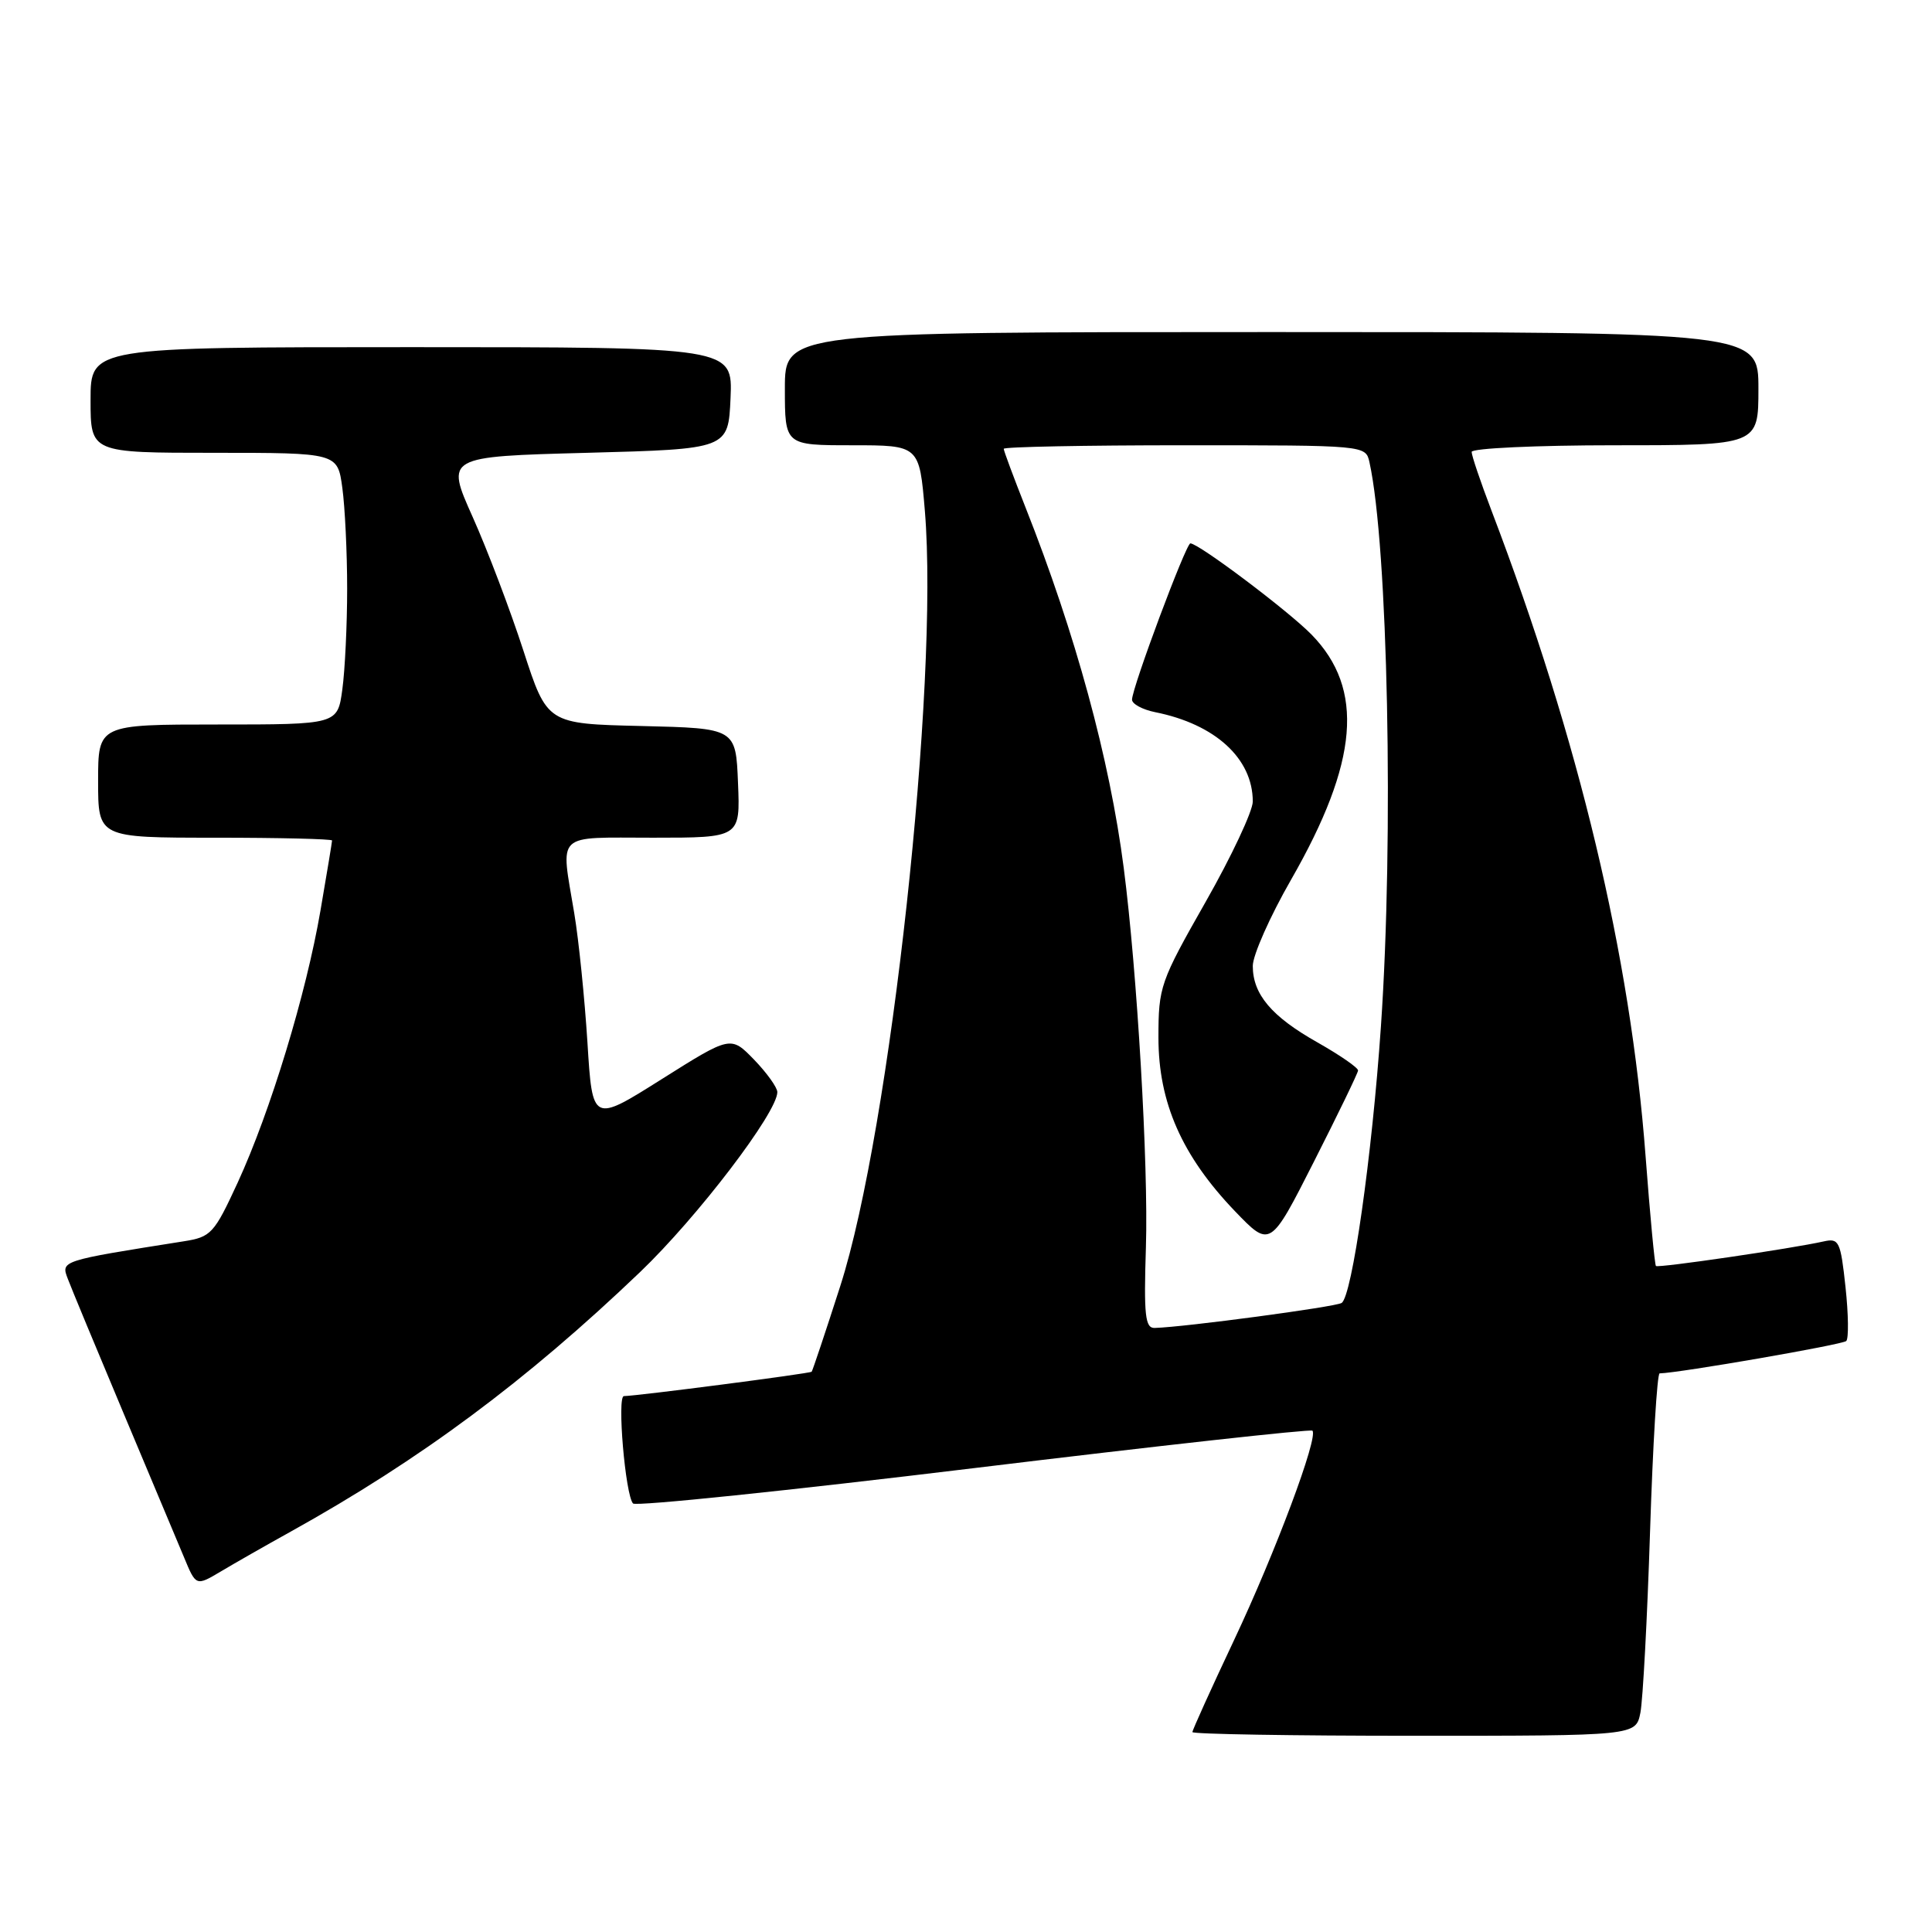 <?xml version="1.0" encoding="UTF-8" standalone="no"?>
<!DOCTYPE svg PUBLIC "-//W3C//DTD SVG 1.1//EN" "http://www.w3.org/Graphics/SVG/1.1/DTD/svg11.dtd" >
<svg xmlns="http://www.w3.org/2000/svg" xmlns:xlink="http://www.w3.org/1999/xlink" version="1.1" viewBox="0 0 256 256">
 <g >
 <path fill="currentColor"
d=" M 217.36 226.95 C 217.69 225.28 218.27 214.48 218.64 202.95 C 219.01 191.43 219.58 181.99 219.91 181.98 C 222.55 181.92 244.17 178.17 244.64 177.69 C 244.97 177.36 244.93 174.15 244.54 170.55 C 243.89 164.50 243.68 164.04 241.67 164.49 C 237.39 165.45 219.71 168.04 219.42 167.75 C 219.26 167.59 218.64 161.05 218.05 153.23 C 216.05 126.62 209.26 98.16 197.62 67.63 C 196.18 63.85 195.00 60.37 195.00 59.88 C 195.00 59.40 203.55 59.00 214.00 59.00 C 233.00 59.00 233.00 59.00 233.00 51.50 C 233.00 44.00 233.00 44.00 168.50 44.00 C 104.00 44.00 104.00 44.00 104.00 51.50 C 104.00 59.00 104.00 59.00 112.91 59.00 C 121.82 59.00 121.82 59.00 122.55 67.70 C 124.44 90.48 117.97 149.81 111.34 170.41 C 109.38 176.51 107.67 181.62 107.55 181.76 C 107.33 182.00 84.45 184.97 82.67 184.99 C 81.74 185.00 82.86 198.10 83.88 199.22 C 84.25 199.62 104.55 197.51 129.01 194.54 C 153.47 191.57 173.67 189.34 173.90 189.57 C 174.73 190.39 168.99 205.73 163.52 217.32 C 160.48 223.76 158.00 229.25 158.00 229.51 C 158.00 229.78 171.22 230.00 187.38 230.00 C 216.75 230.00 216.75 230.00 217.36 226.95 Z  M 38.50 202.96 C 55.71 193.40 69.74 182.97 84.81 168.56 C 92.41 161.29 103.00 147.41 103.00 144.71 C 103.00 144.10 101.61 142.16 99.92 140.41 C 96.83 137.23 96.83 137.23 87.67 143.00 C 78.50 148.78 78.50 148.78 77.84 138.14 C 77.47 132.29 76.69 124.58 76.09 121.00 C 74.29 110.14 73.39 111.00 86.54 111.00 C 98.09 111.00 98.09 111.00 97.79 103.75 C 97.50 96.50 97.50 96.50 85.00 96.20 C 72.50 95.91 72.50 95.91 69.35 86.20 C 67.62 80.87 64.60 72.90 62.63 68.50 C 59.05 60.50 59.05 60.50 77.78 60.00 C 96.50 59.50 96.50 59.50 96.80 52.75 C 97.09 46.00 97.09 46.00 54.55 46.00 C 12.00 46.00 12.00 46.00 12.00 53.00 C 12.00 60.00 12.00 60.00 28.36 60.00 C 44.73 60.00 44.73 60.00 45.36 64.64 C 45.71 67.19 46.00 73.20 46.00 78.00 C 46.00 82.80 45.71 88.81 45.36 91.36 C 44.73 96.00 44.73 96.00 28.86 96.00 C 13.00 96.00 13.00 96.00 13.00 103.50 C 13.00 111.00 13.00 111.00 28.50 111.00 C 37.03 111.00 44.00 111.17 44.00 111.37 C 44.00 111.57 43.31 115.73 42.47 120.62 C 40.57 131.71 35.83 147.27 31.50 156.69 C 28.37 163.47 27.97 163.91 24.34 164.48 C 7.92 167.08 8.06 167.04 9.00 169.49 C 9.47 170.74 12.77 178.69 16.32 187.14 C 19.87 195.59 23.50 204.23 24.38 206.34 C 25.97 210.18 25.97 210.18 29.24 208.24 C 31.03 207.17 35.20 204.79 38.50 202.96 Z  M 151.84 165.25 C 152.18 154.37 150.68 128.76 148.90 115.00 C 147.04 100.59 142.50 83.94 135.88 67.22 C 134.30 63.22 133.00 59.73 133.00 59.47 C 133.00 59.21 143.79 59.00 156.98 59.00 C 180.96 59.00 180.96 59.00 181.46 61.25 C 183.91 72.29 184.70 110.99 182.98 136.00 C 181.80 153.21 179.15 171.79 177.77 172.65 C 176.90 173.18 157.05 175.84 153.00 175.96 C 151.74 176.00 151.55 174.31 151.84 165.25 Z  M 179.95 141.85 C 179.98 141.49 177.56 139.82 174.58 138.13 C 168.48 134.69 166.00 131.75 166.00 127.99 C 166.00 126.57 168.28 121.43 171.07 116.57 C 180.02 100.96 180.83 91.30 173.79 84.09 C 170.72 80.95 158.83 72.00 157.73 72.00 C 157.15 72.00 150.00 91.13 150.00 92.71 C 150.00 93.28 151.39 94.03 153.08 94.37 C 161.03 95.96 166.00 100.51 166.00 106.21 C 166.00 107.47 163.19 113.46 159.75 119.51 C 153.73 130.10 153.50 130.75 153.50 137.50 C 153.50 146.09 156.61 153.15 163.62 160.47 C 168.31 165.35 168.31 165.35 174.10 153.93 C 177.29 147.64 179.92 142.21 179.95 141.85 Z "/>
</g>
</svg>